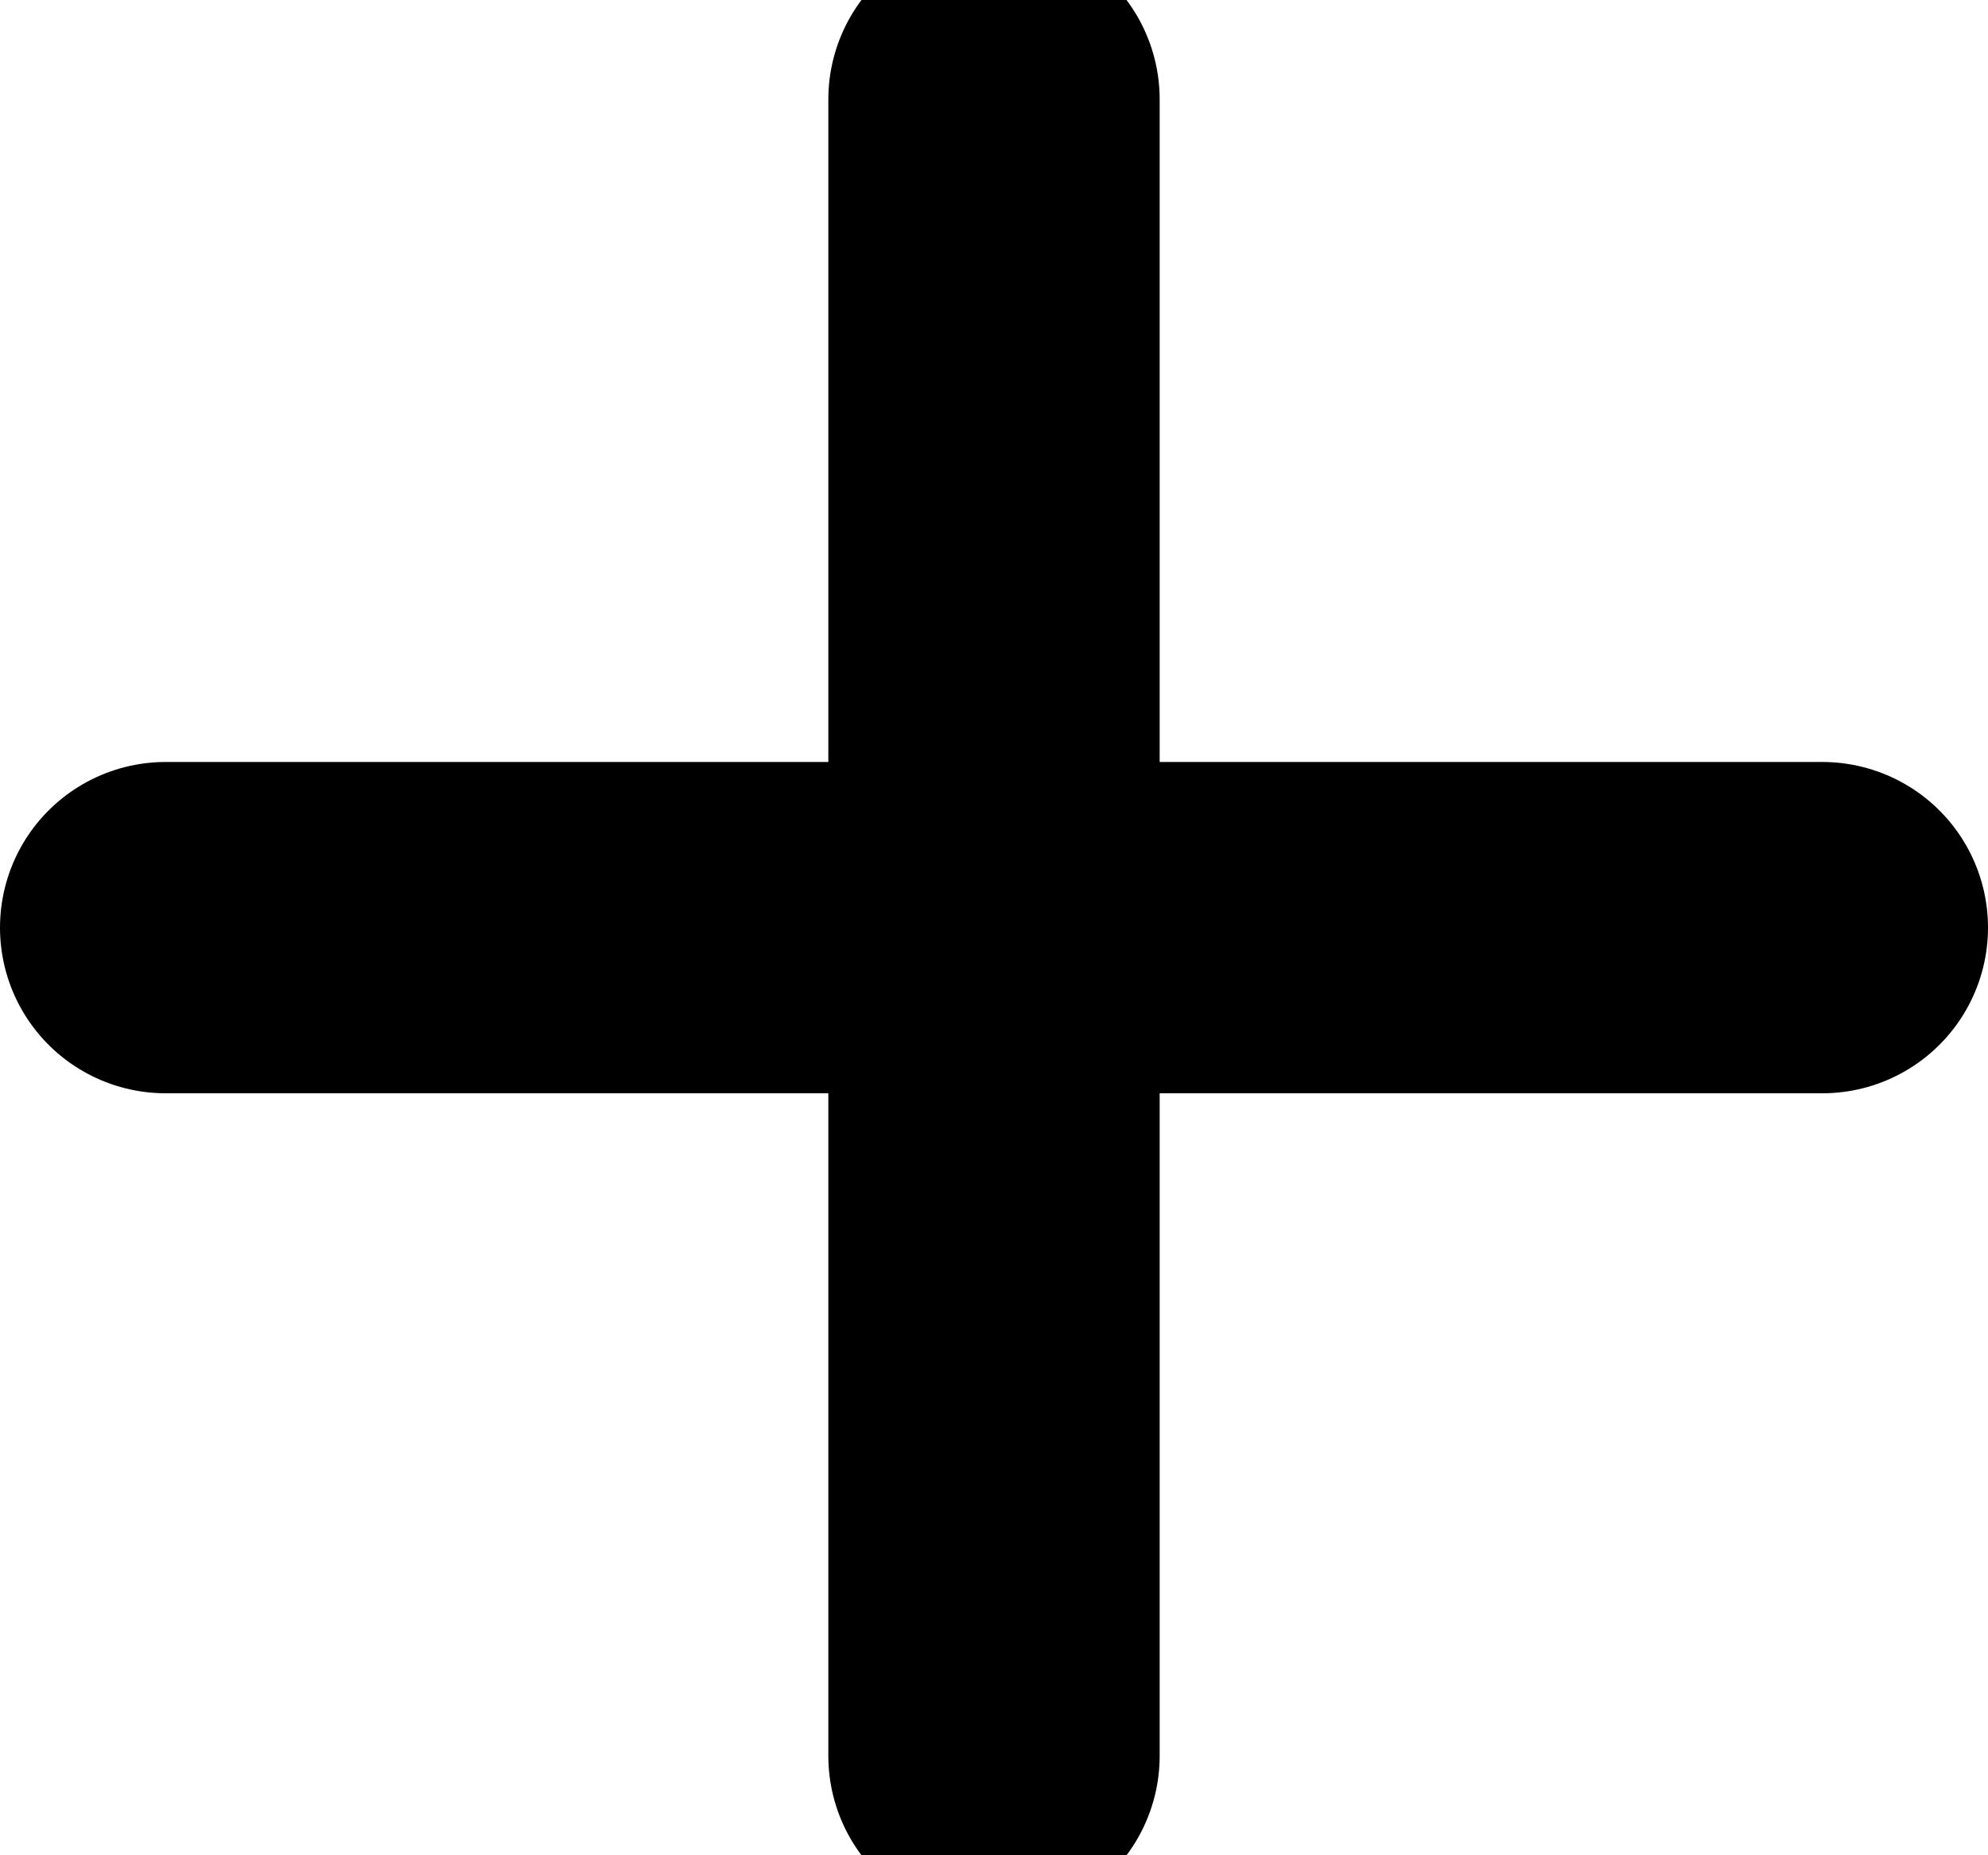 <svg width="15" height="14" viewBox="0 0 15 14" fill="none" xmlns="http://www.w3.org/2000/svg">
<path d="M7.5 0.75V13.25M13.75 7H1.25" stroke="black" stroke-width="2.5" stroke-linecap="round" stroke-linejoin="round"/>
</svg>
